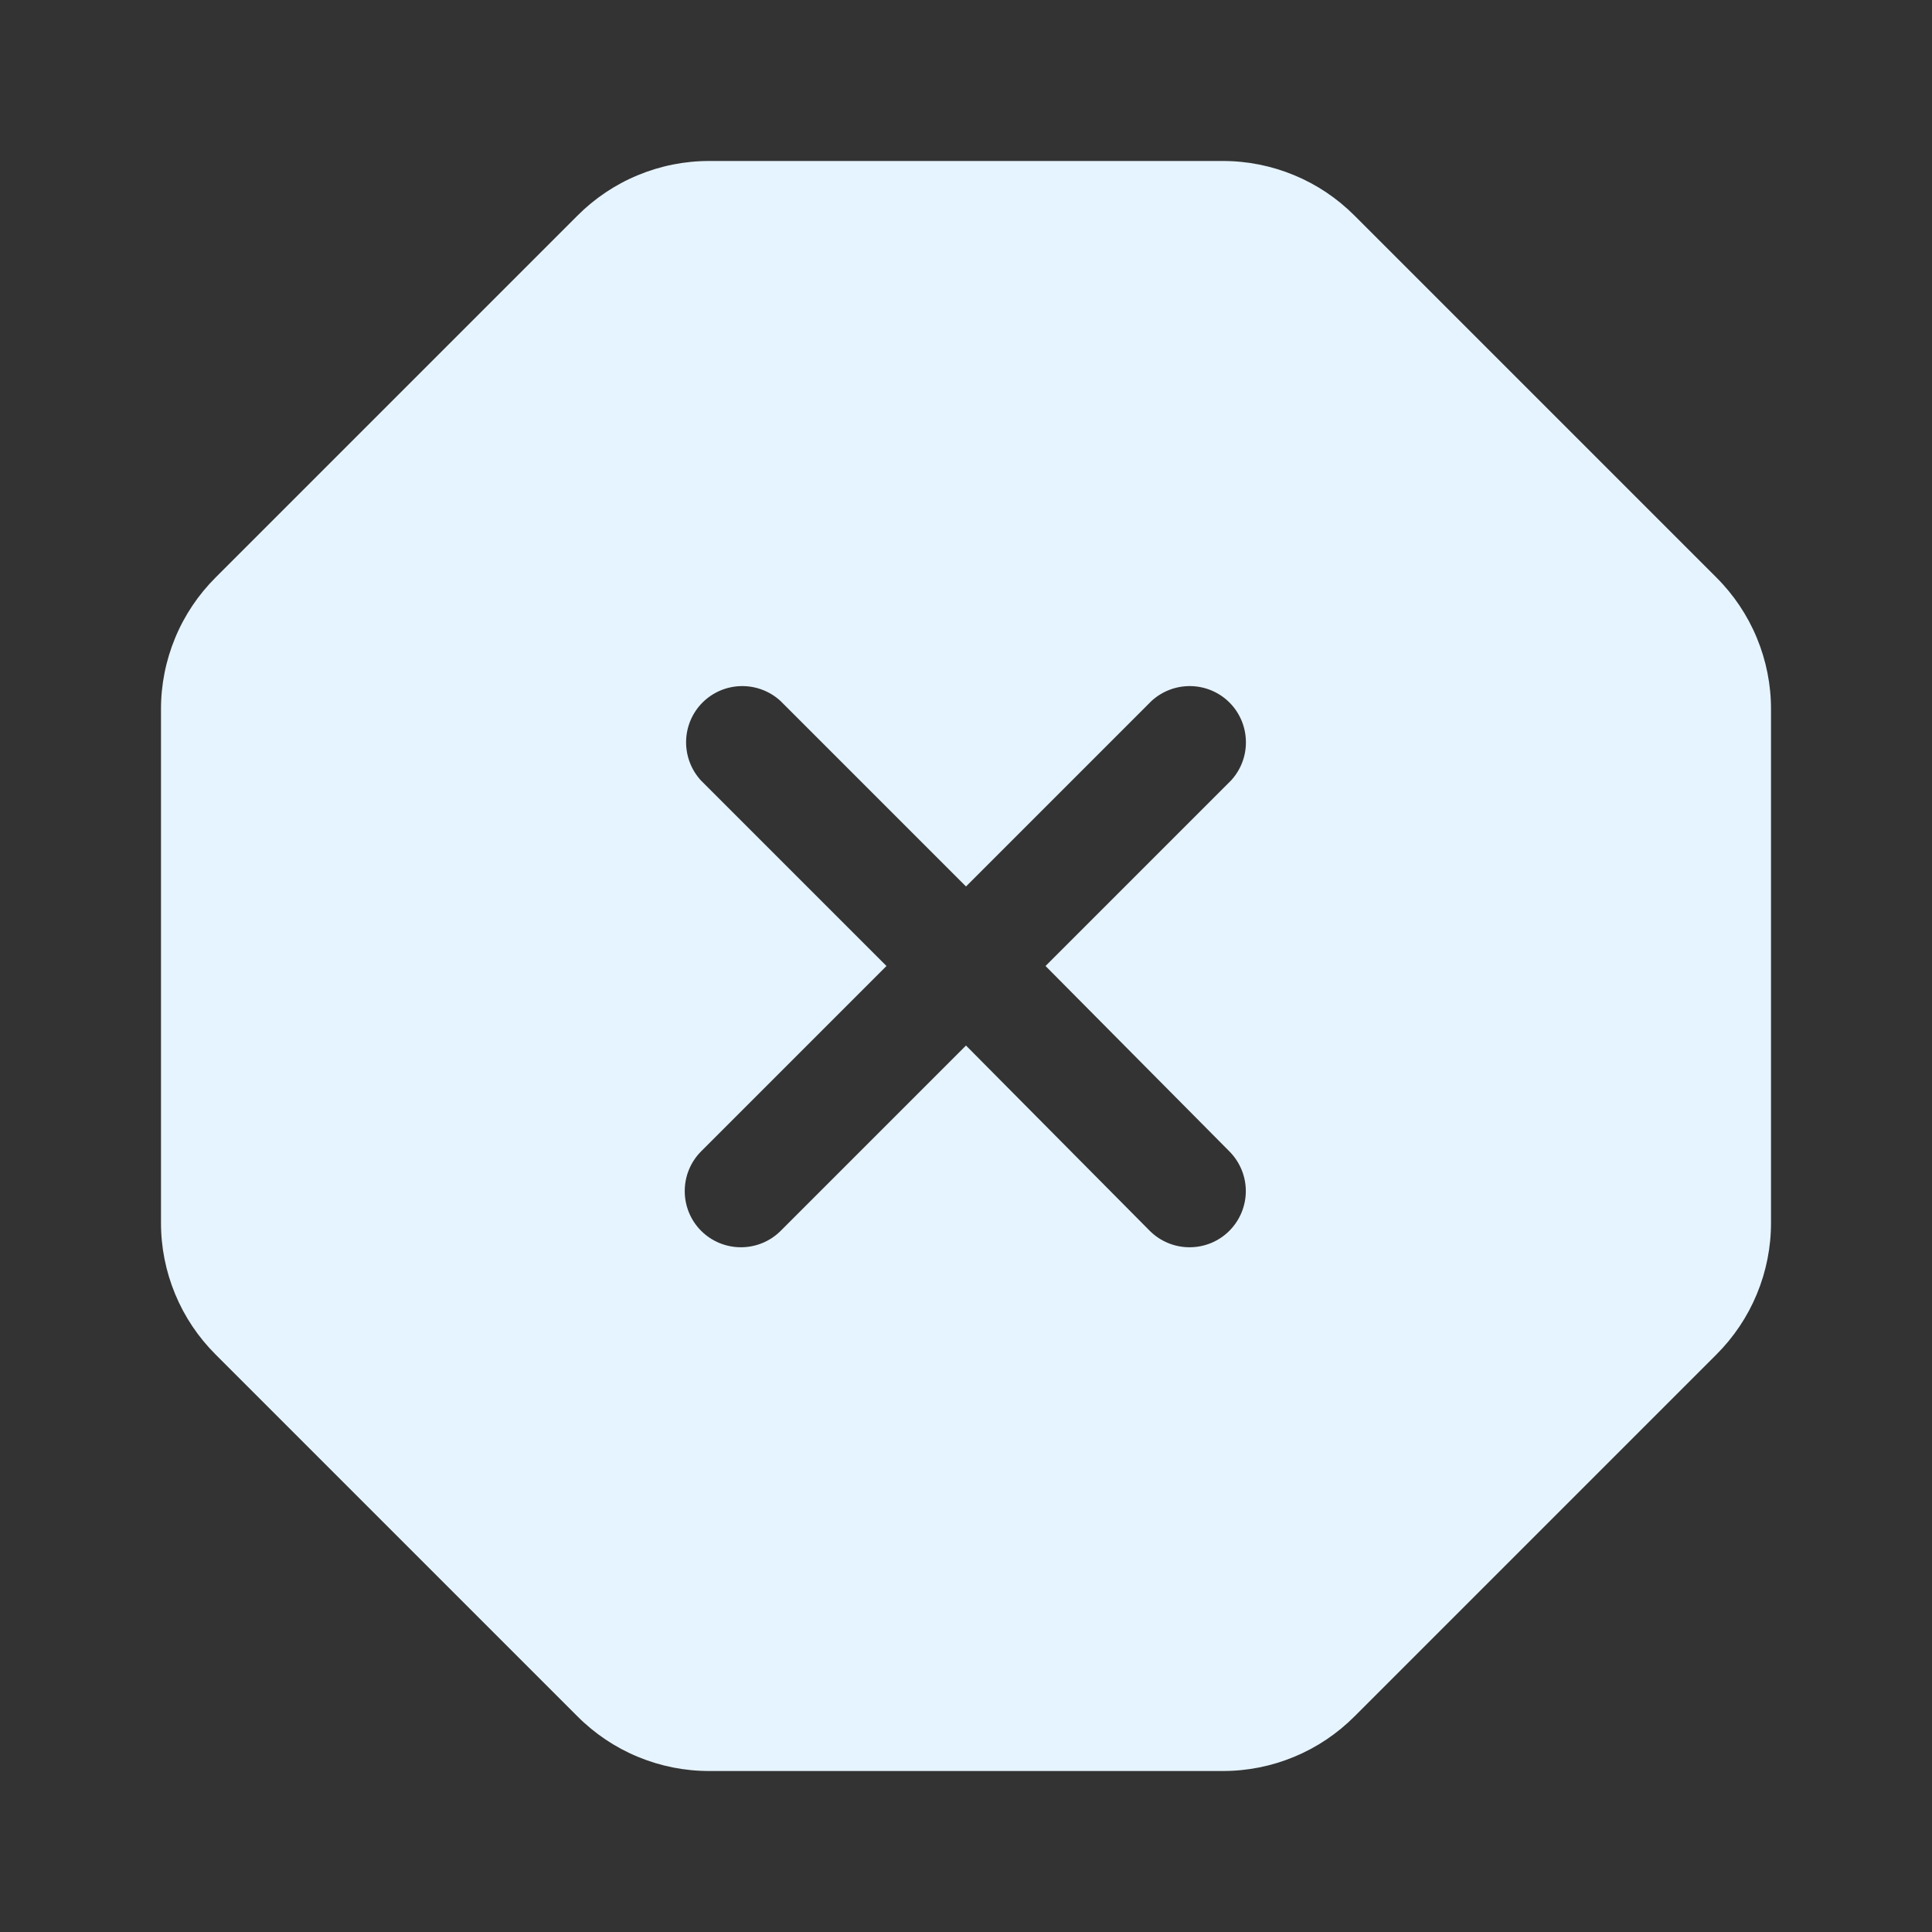 <svg width="24" height="24" viewBox="0 0 24 24" fill="none" xmlns="http://www.w3.org/2000/svg">
<rect x="0" y="0" width="24" height="24" fill="#333333" stroke="none"/>
<path d="M21.32 7.172L16.828 2.68C16.613 2.464 16.357 2.292 16.076 2.176C15.794 2.059 15.492 1.999 15.187 2H8.813C8.508 1.999 8.206 2.059 7.924 2.176C7.643 2.292 7.387 2.464 7.172 2.68L2.68 7.172C2.464 7.387 2.292 7.643 2.176 7.924C2.059 8.206 1.999 8.508 2 8.813V15.187C1.999 15.492 2.059 15.794 2.176 16.076C2.292 16.357 2.464 16.613 2.68 16.828L7.172 21.32C7.387 21.536 7.643 21.708 7.924 21.824C8.206 21.941 8.508 22.001 8.813 22H15.187C15.492 22.001 15.794 21.941 16.076 21.824C16.357 21.708 16.613 21.536 16.828 21.32L21.32 16.828C21.536 16.613 21.708 16.357 21.824 16.076C21.941 15.794 22.001 15.492 22 15.187V8.813C22.001 8.508 21.941 8.206 21.824 7.924C21.708 7.643 21.536 7.387 21.32 7.172ZM15.271 14.302C15.402 14.433 15.476 14.611 15.476 14.796C15.476 14.981 15.402 15.159 15.271 15.29C15.14 15.421 14.963 15.494 14.777 15.494C14.592 15.494 14.414 15.421 14.283 15.29L12 12.988L9.698 15.29C9.567 15.421 9.389 15.494 9.204 15.494C9.019 15.494 8.841 15.421 8.71 15.29C8.579 15.159 8.506 14.981 8.506 14.796C8.506 14.611 8.579 14.433 8.71 14.302L11.012 12L8.71 9.698C8.587 9.566 8.52 9.39 8.523 9.209C8.526 9.028 8.599 8.855 8.727 8.727C8.855 8.599 9.028 8.526 9.209 8.523C9.39 8.52 9.566 8.587 9.698 8.71L12 11.012L14.302 8.71C14.434 8.587 14.61 8.52 14.791 8.523C14.972 8.526 15.145 8.599 15.273 8.727C15.401 8.855 15.474 9.028 15.477 9.209C15.481 9.39 15.413 9.566 15.29 9.698L12.988 12L15.271 14.302Z" fill="#E6F4FF"/>
</svg>
